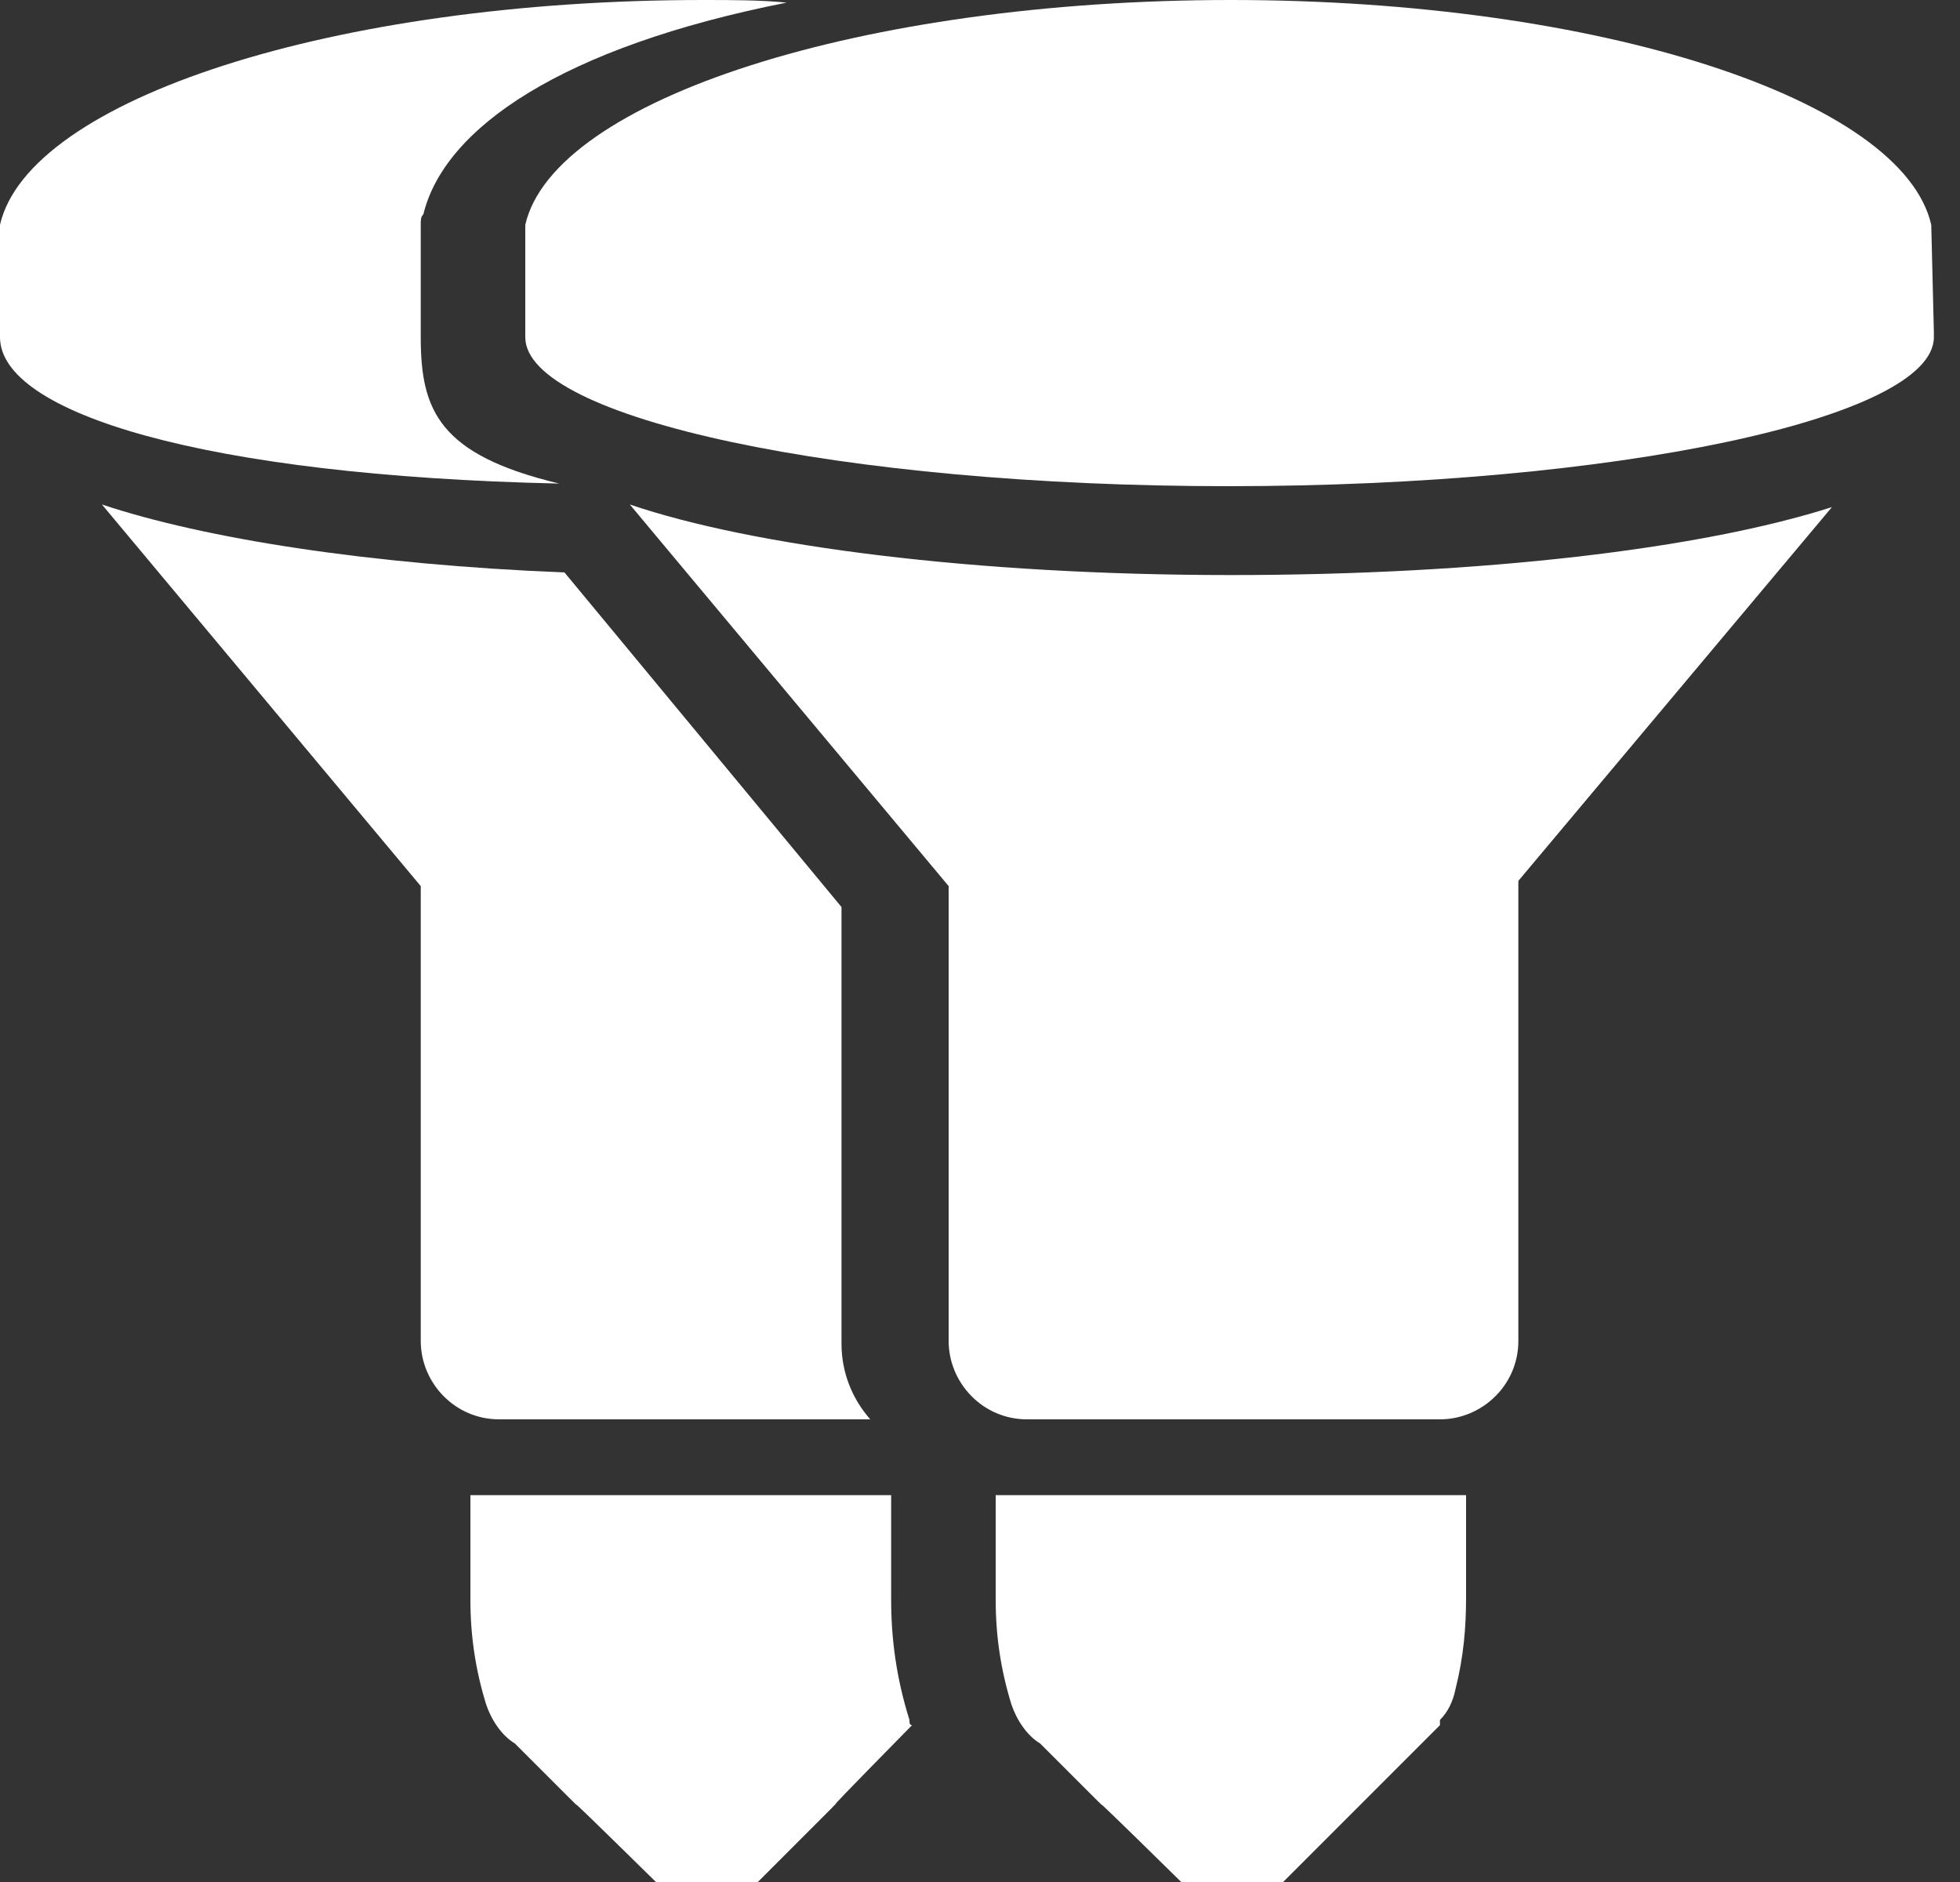 <svg enable-background="new 0 0 75 72" height="72" viewBox="0 0 75 72" width="75" xmlns="http://www.w3.org/2000/svg"><rect x="0" y="0" width="75" height="72" fill="#333333" stroke="none"/><g fill="#fff"><path d="m16.1 12.9v-4.3c0-.2 0-.3.1-.4.8-3.3 5.3-6.4 13.9-8.1-1-.1-2.1-.1-3.2-.1-14.1 0-25.8 3.8-26.9 8.6v4.1.2c0 2.9 7.8 5.3 21.4 5.6-4.6-1.1-5.3-2.8-5.3-5.6z"/><path d="m32.2 51.4v-16.7l-10.6-12.8c-7.5-.3-13.8-1.3-17.7-2.6l12.2 14.6v17.4c0 1.6 1.3 3 3 3h14.2c-.7-.8-1.1-1.8-1.1-2.9z"/><path d="m34.8 65.8c-.5-1.6-.7-3.1-.7-4.6v-4h-16.1v4c0 1.4.2 2.7.6 4 .2.6.6 1.2 1.1 1.5 4.9 4.9-.4-.4 5.4 5.3h3.9c6-6 0 0 5.9-6-.1 0-.1-.1-.1-.2z"/><path d="m73.9 8.6c-1.1-4.8-12.7-8.6-26.8-8.6s-25.9 3.8-27 8.6v4.1.2c0 3.1 12.1 5.7 26.9 5.7s27-2.6 27-5.7c0-.1 0-.1 0-.2z"/><path d="m47.1 22c-9.8 0-18.3-1.1-23-2.7l12.2 14.6v17.4c0 1.6 1.3 3 3 3h15.8c1.6 0 3-1.3 3-3v-17.6l12-14.3c-5 1.6-13.4 2.6-23 2.6z"/><path d="m38.1 61.2c0 1.4.2 2.7.6 4 .2.6.6 1.2 1.1 1.5 4.9 4.9-.4-.4 5.4 5.3h3.9c6-6 0 0 6-6v-.2c.3-.3.5-.7.6-1.2.3-1.2.4-2.3.4-3.5v-3.9h-18z"/></g></svg>